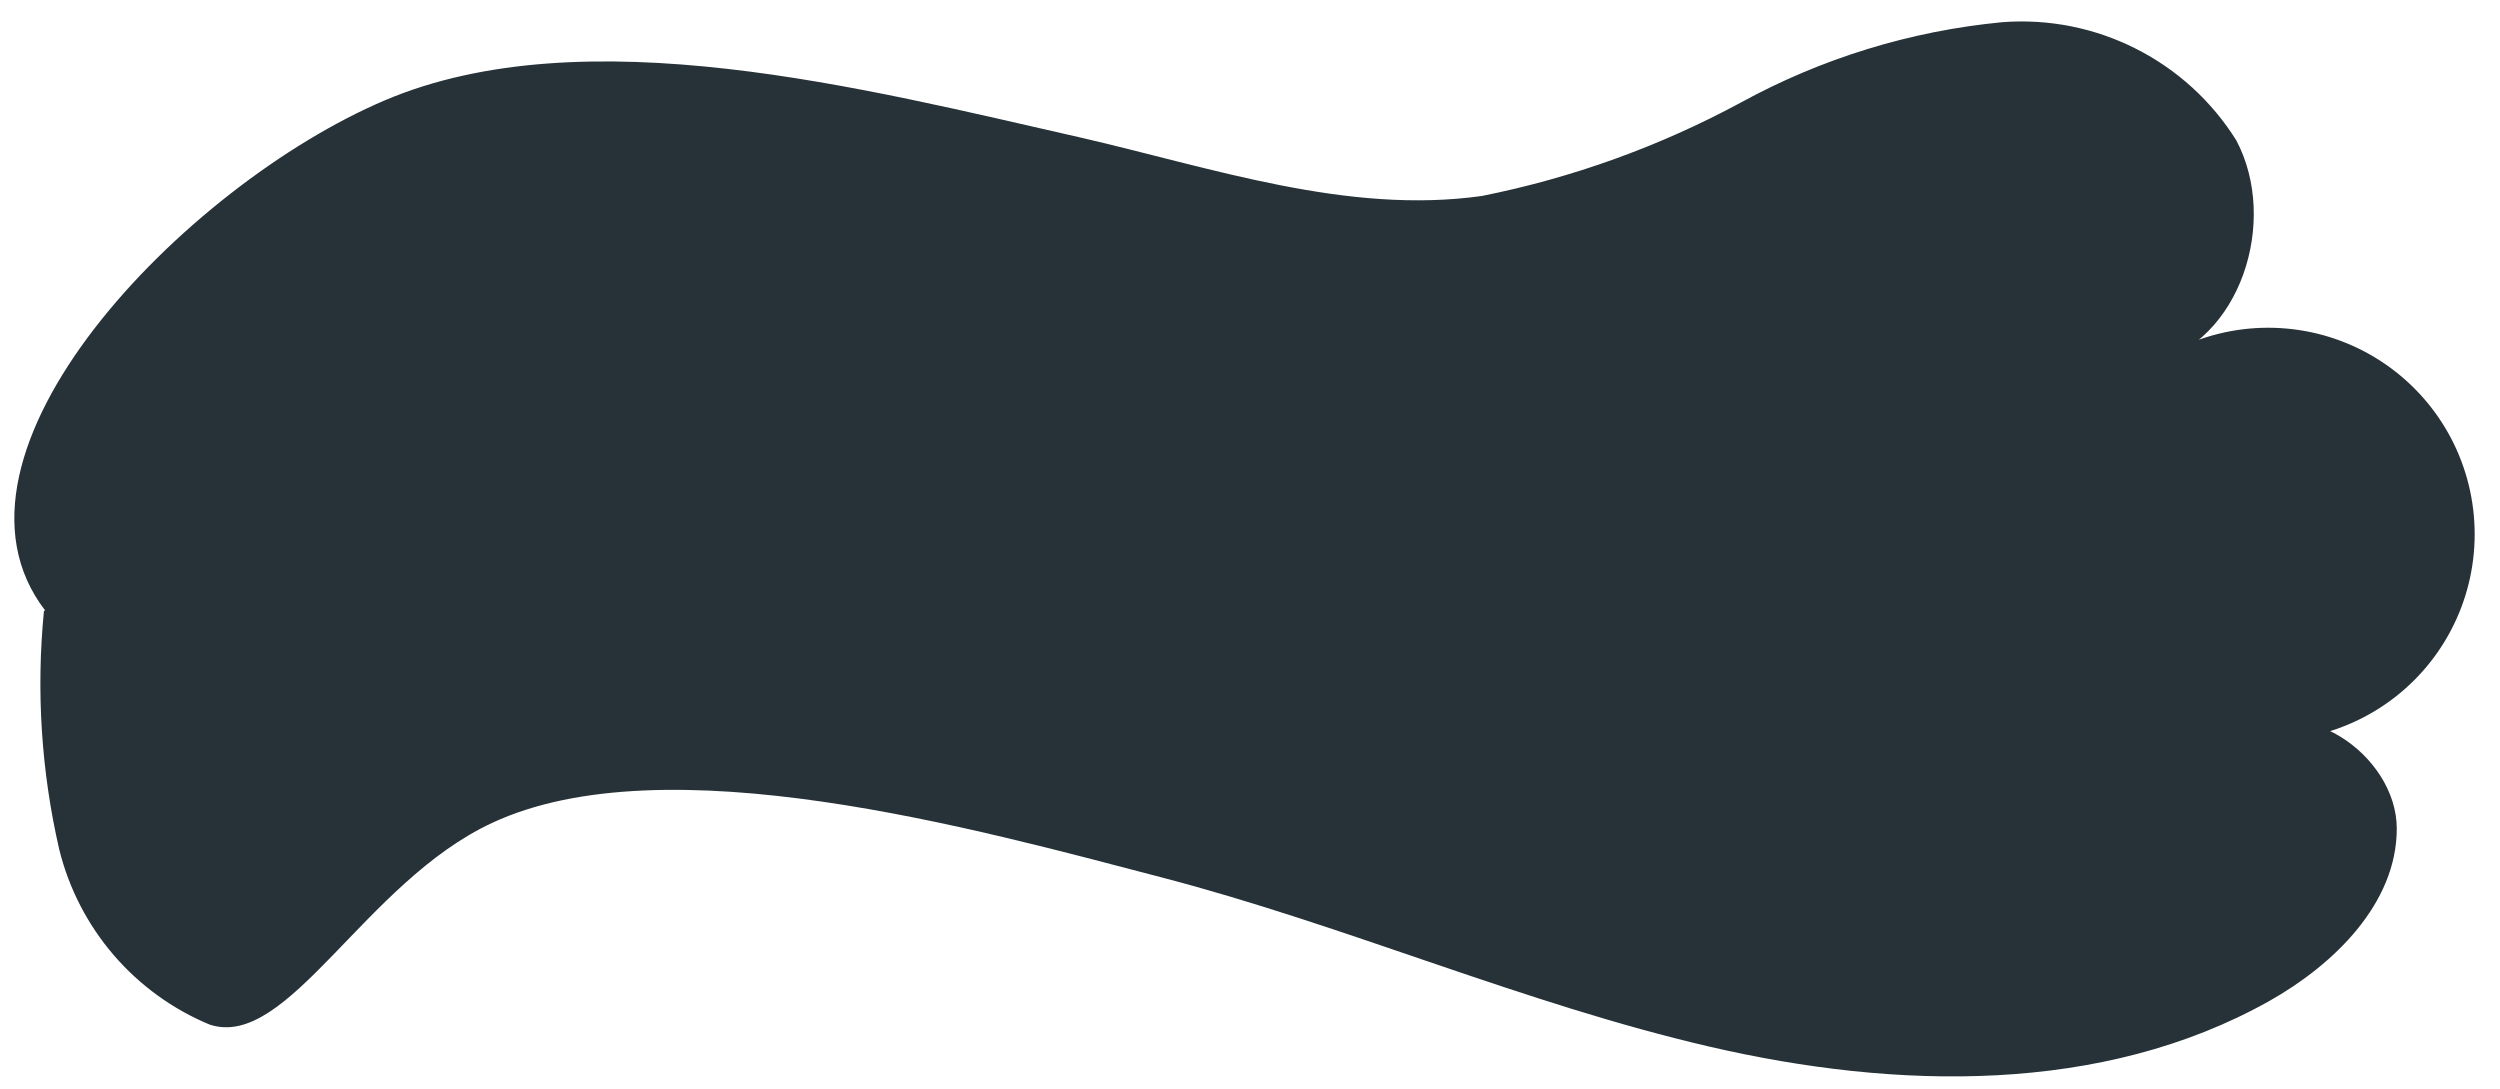 <?xml version="1.0" encoding="UTF-8" standalone="no"?><svg width='62' height='27' viewBox='0 0 62 27' fill='none' xmlns='http://www.w3.org/2000/svg'>
<path d='M1.12 15.14C-1.88 11.24 4.58 4.6 9.54 2.49C14.5 0.38 21.49 2.21 26.75 3.4C30.06 4.16 33.41 5.33 36.75 4.86C38.989 4.413 41.15 3.634 43.16 2.55C45.168 1.448 47.38 0.767 49.66 0.55C50.802 0.463 51.946 0.69 52.968 1.207C53.991 1.723 54.852 2.509 55.46 3.48C56.52 5.48 55.57 8.48 53.35 9.03C54.033 8.56 54.819 8.263 55.642 8.164C56.465 8.066 57.3 8.168 58.074 8.463C58.849 8.758 59.54 9.237 60.089 9.858C60.638 10.479 61.028 11.224 61.225 12.029C61.422 12.834 61.421 13.675 61.222 14.479C61.023 15.284 60.631 16.028 60.081 16.648C59.531 17.267 58.838 17.744 58.063 18.037C57.288 18.33 56.453 18.431 55.63 18.33C57 17.07 59.44 18.7 59.44 20.55C59.44 22.4 57.89 23.92 56.27 24.83C52.13 27.15 47.03 27.03 42.41 25.96C37.79 24.89 33.41 22.96 28.81 21.76C24.21 20.56 16.5 18.4 12.2 20.41C9.04 21.88 7.14 26.05 5.2 25.41C4.282 25.029 3.466 24.438 2.818 23.684C2.171 22.93 1.709 22.035 1.47 21.07C1.023 19.13 0.895 17.131 1.09 15.15' fill='#263238'/>
</svg>
